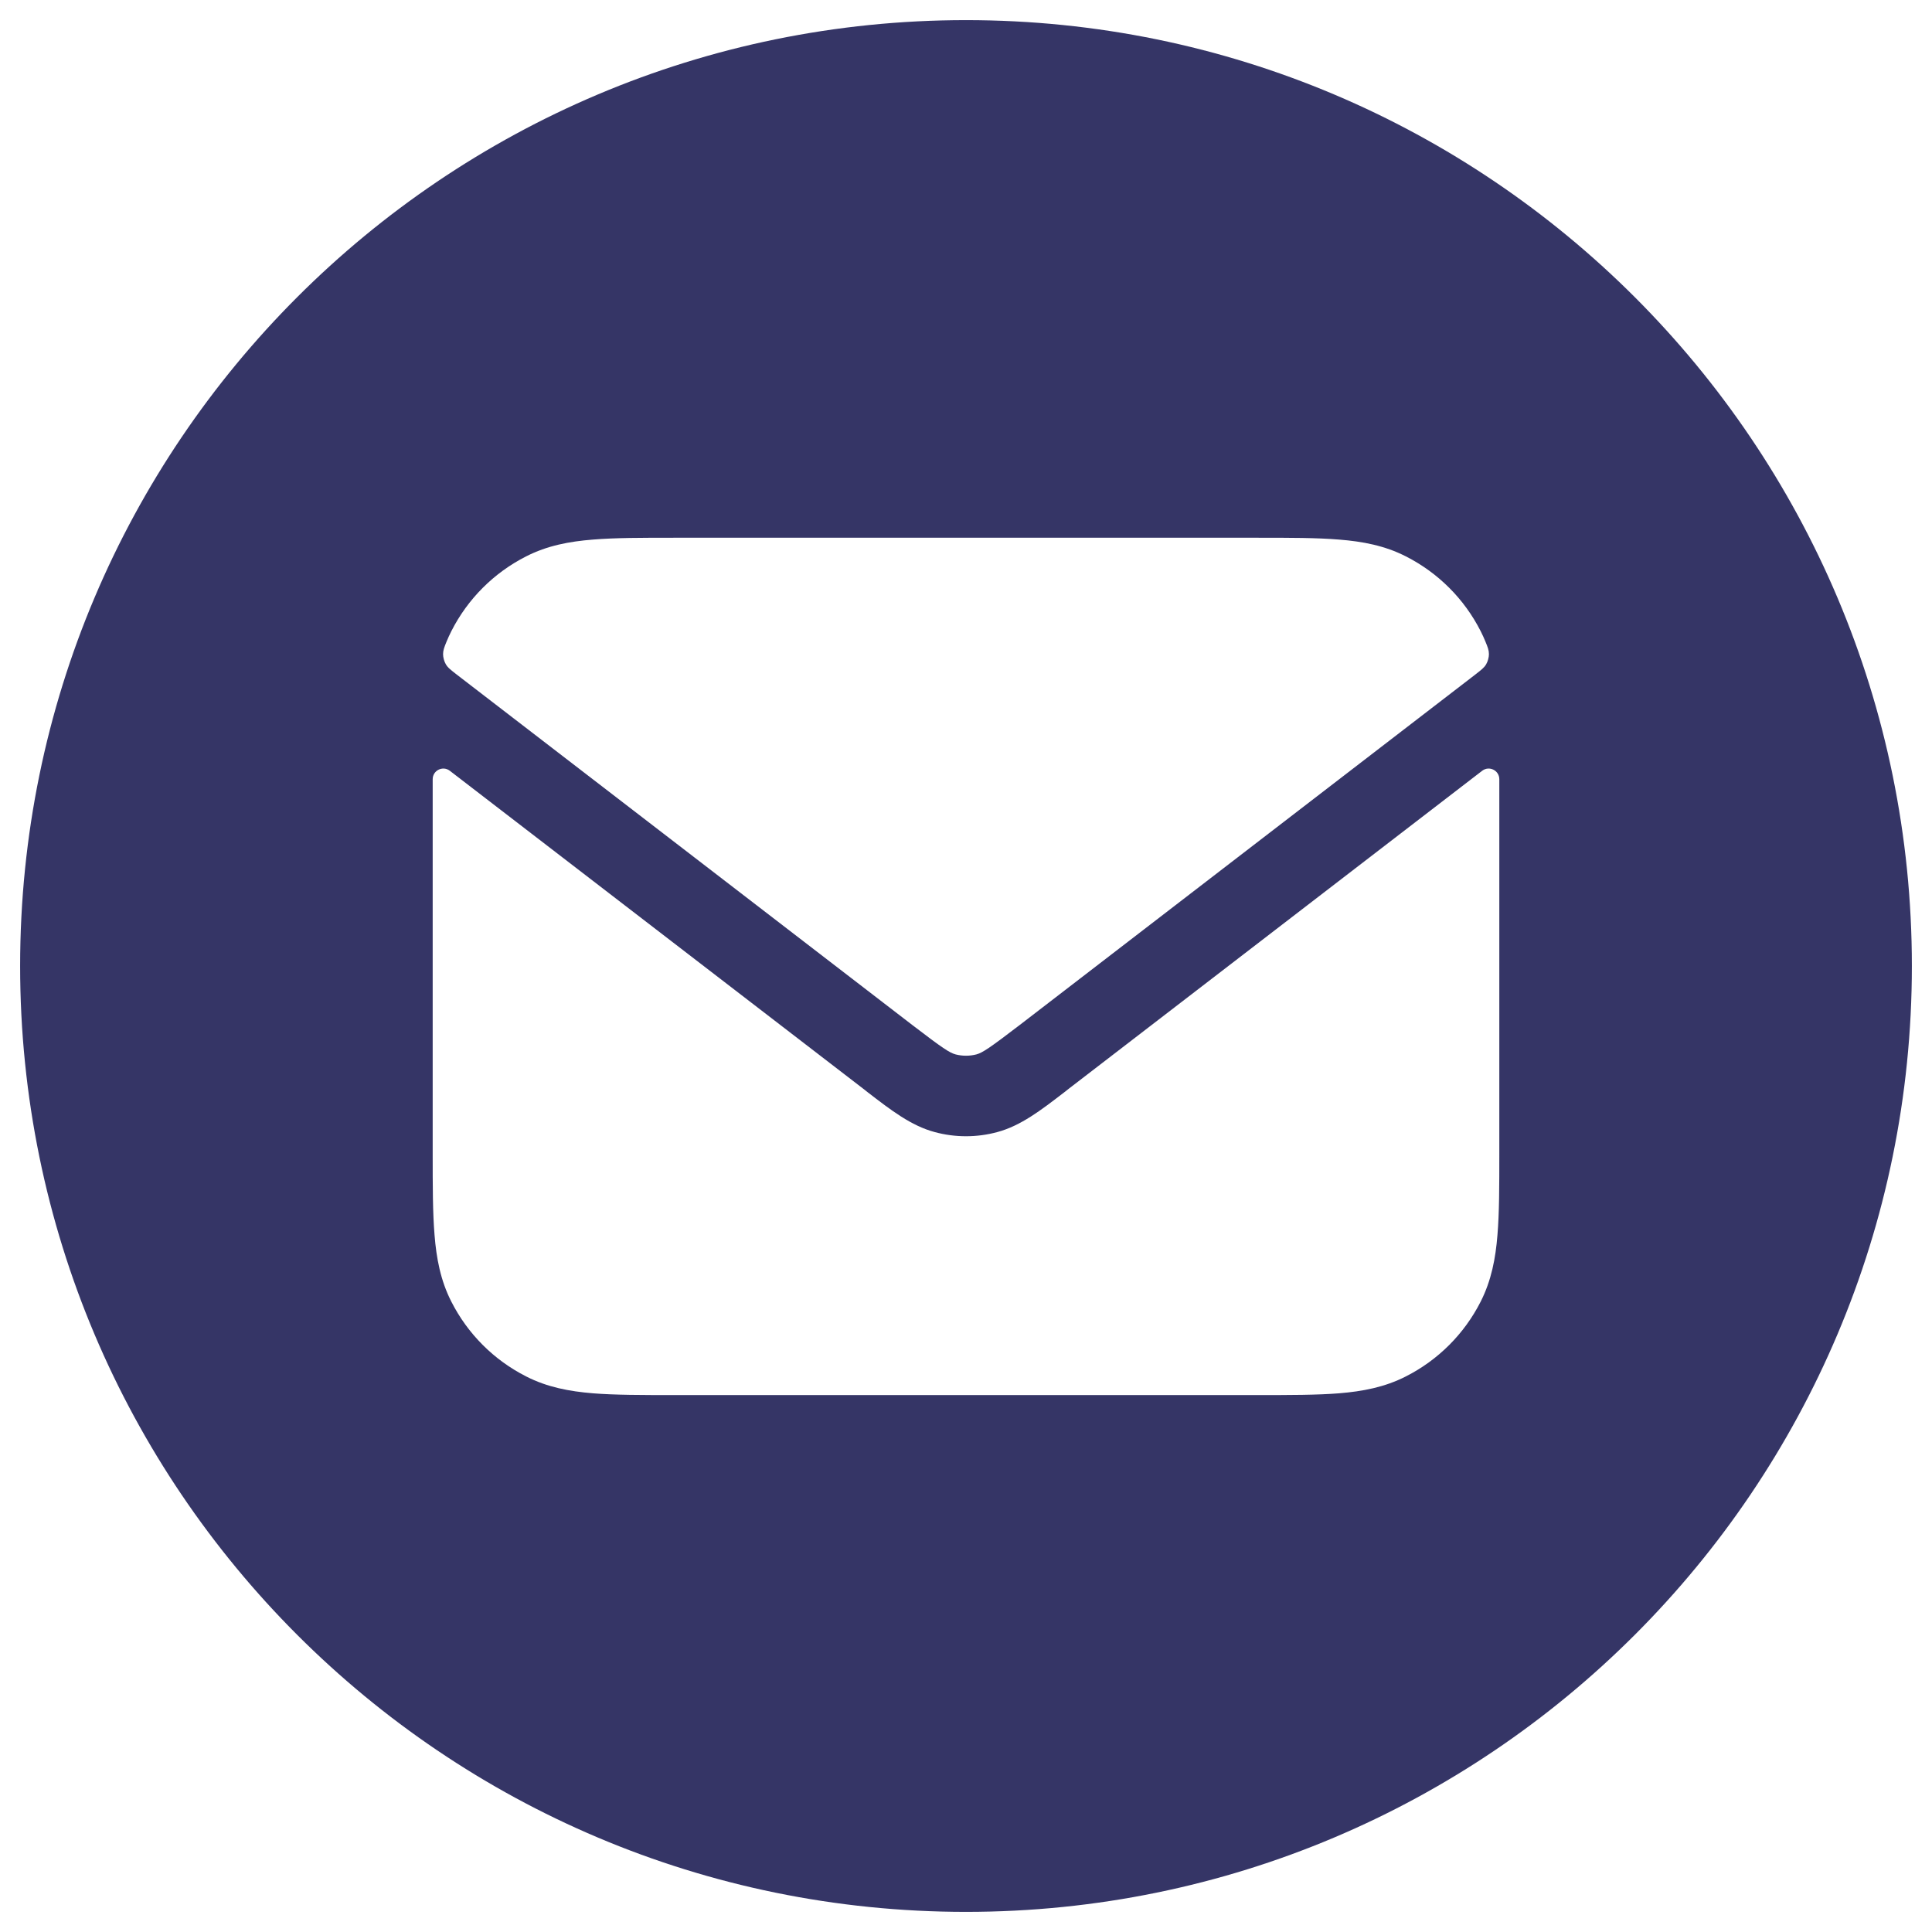 <svg width="24" height="24" viewBox="0 0 24 24" fill="none" xmlns="http://www.w3.org/2000/svg">
<g clip-path="url(#clip0_9001_277171)">
<path fill-rule="evenodd" clip-rule="evenodd" d="M0.25 12C0.25 5.511 5.511 0.25 12 0.25C18.489 0.25 23.75 5.511 23.75 12C23.75 18.489 18.489 23.75 12 23.75C5.511 23.75 0.25 18.489 0.25 12ZM16.636 6.703C16.36 6.68 16.024 6.68 15.625 6.68H8.375C7.976 6.68 7.64 6.68 7.364 6.703C7.075 6.726 6.798 6.777 6.535 6.912C6.135 7.115 5.81 7.44 5.607 7.84C5.585 7.884 5.565 7.927 5.547 7.971C5.518 8.042 5.504 8.078 5.504 8.127C5.504 8.166 5.518 8.218 5.538 8.251C5.562 8.294 5.6 8.322 5.674 8.38L11.329 12.73C11.715 13.026 11.797 13.078 11.87 13.098C11.955 13.12 12.045 13.12 12.13 13.098C12.202 13.078 12.285 13.026 12.671 12.73L18.326 8.38C18.4 8.322 18.438 8.294 18.462 8.251C18.482 8.217 18.496 8.166 18.496 8.127C18.496 8.077 18.482 8.042 18.453 7.971C18.435 7.927 18.415 7.883 18.393 7.84C18.19 7.44 17.865 7.115 17.465 6.912C17.201 6.777 16.925 6.726 16.636 6.703ZM5.375 9.68C5.375 9.57 5.501 9.508 5.588 9.575L10.72 13.522L10.781 13.57C11.068 13.791 11.319 13.985 11.611 14.063C11.866 14.132 12.134 14.132 12.389 14.063C12.68 13.985 12.932 13.791 13.219 13.57L13.28 13.522L18.412 9.575C18.499 9.508 18.625 9.57 18.625 9.68V14.33C18.625 14.729 18.625 15.065 18.602 15.341C18.579 15.63 18.527 15.906 18.393 16.17C18.19 16.57 17.865 16.895 17.465 17.098C17.201 17.233 16.925 17.284 16.636 17.308C16.36 17.33 16.024 17.33 15.625 17.33H8.375C7.976 17.33 7.64 17.33 7.364 17.308C7.075 17.284 6.798 17.233 6.535 17.098C6.135 16.895 5.81 16.57 5.607 16.17C5.472 15.906 5.421 15.63 5.398 15.341C5.375 15.065 5.375 14.729 5.375 14.33V9.68Z" fill="#353566"/>
</g>
<defs>
<clipPath id="clip0_9001_277171">
<rect width="24" height="24" fill="white"/>
</clipPath>
</defs>
</svg>
